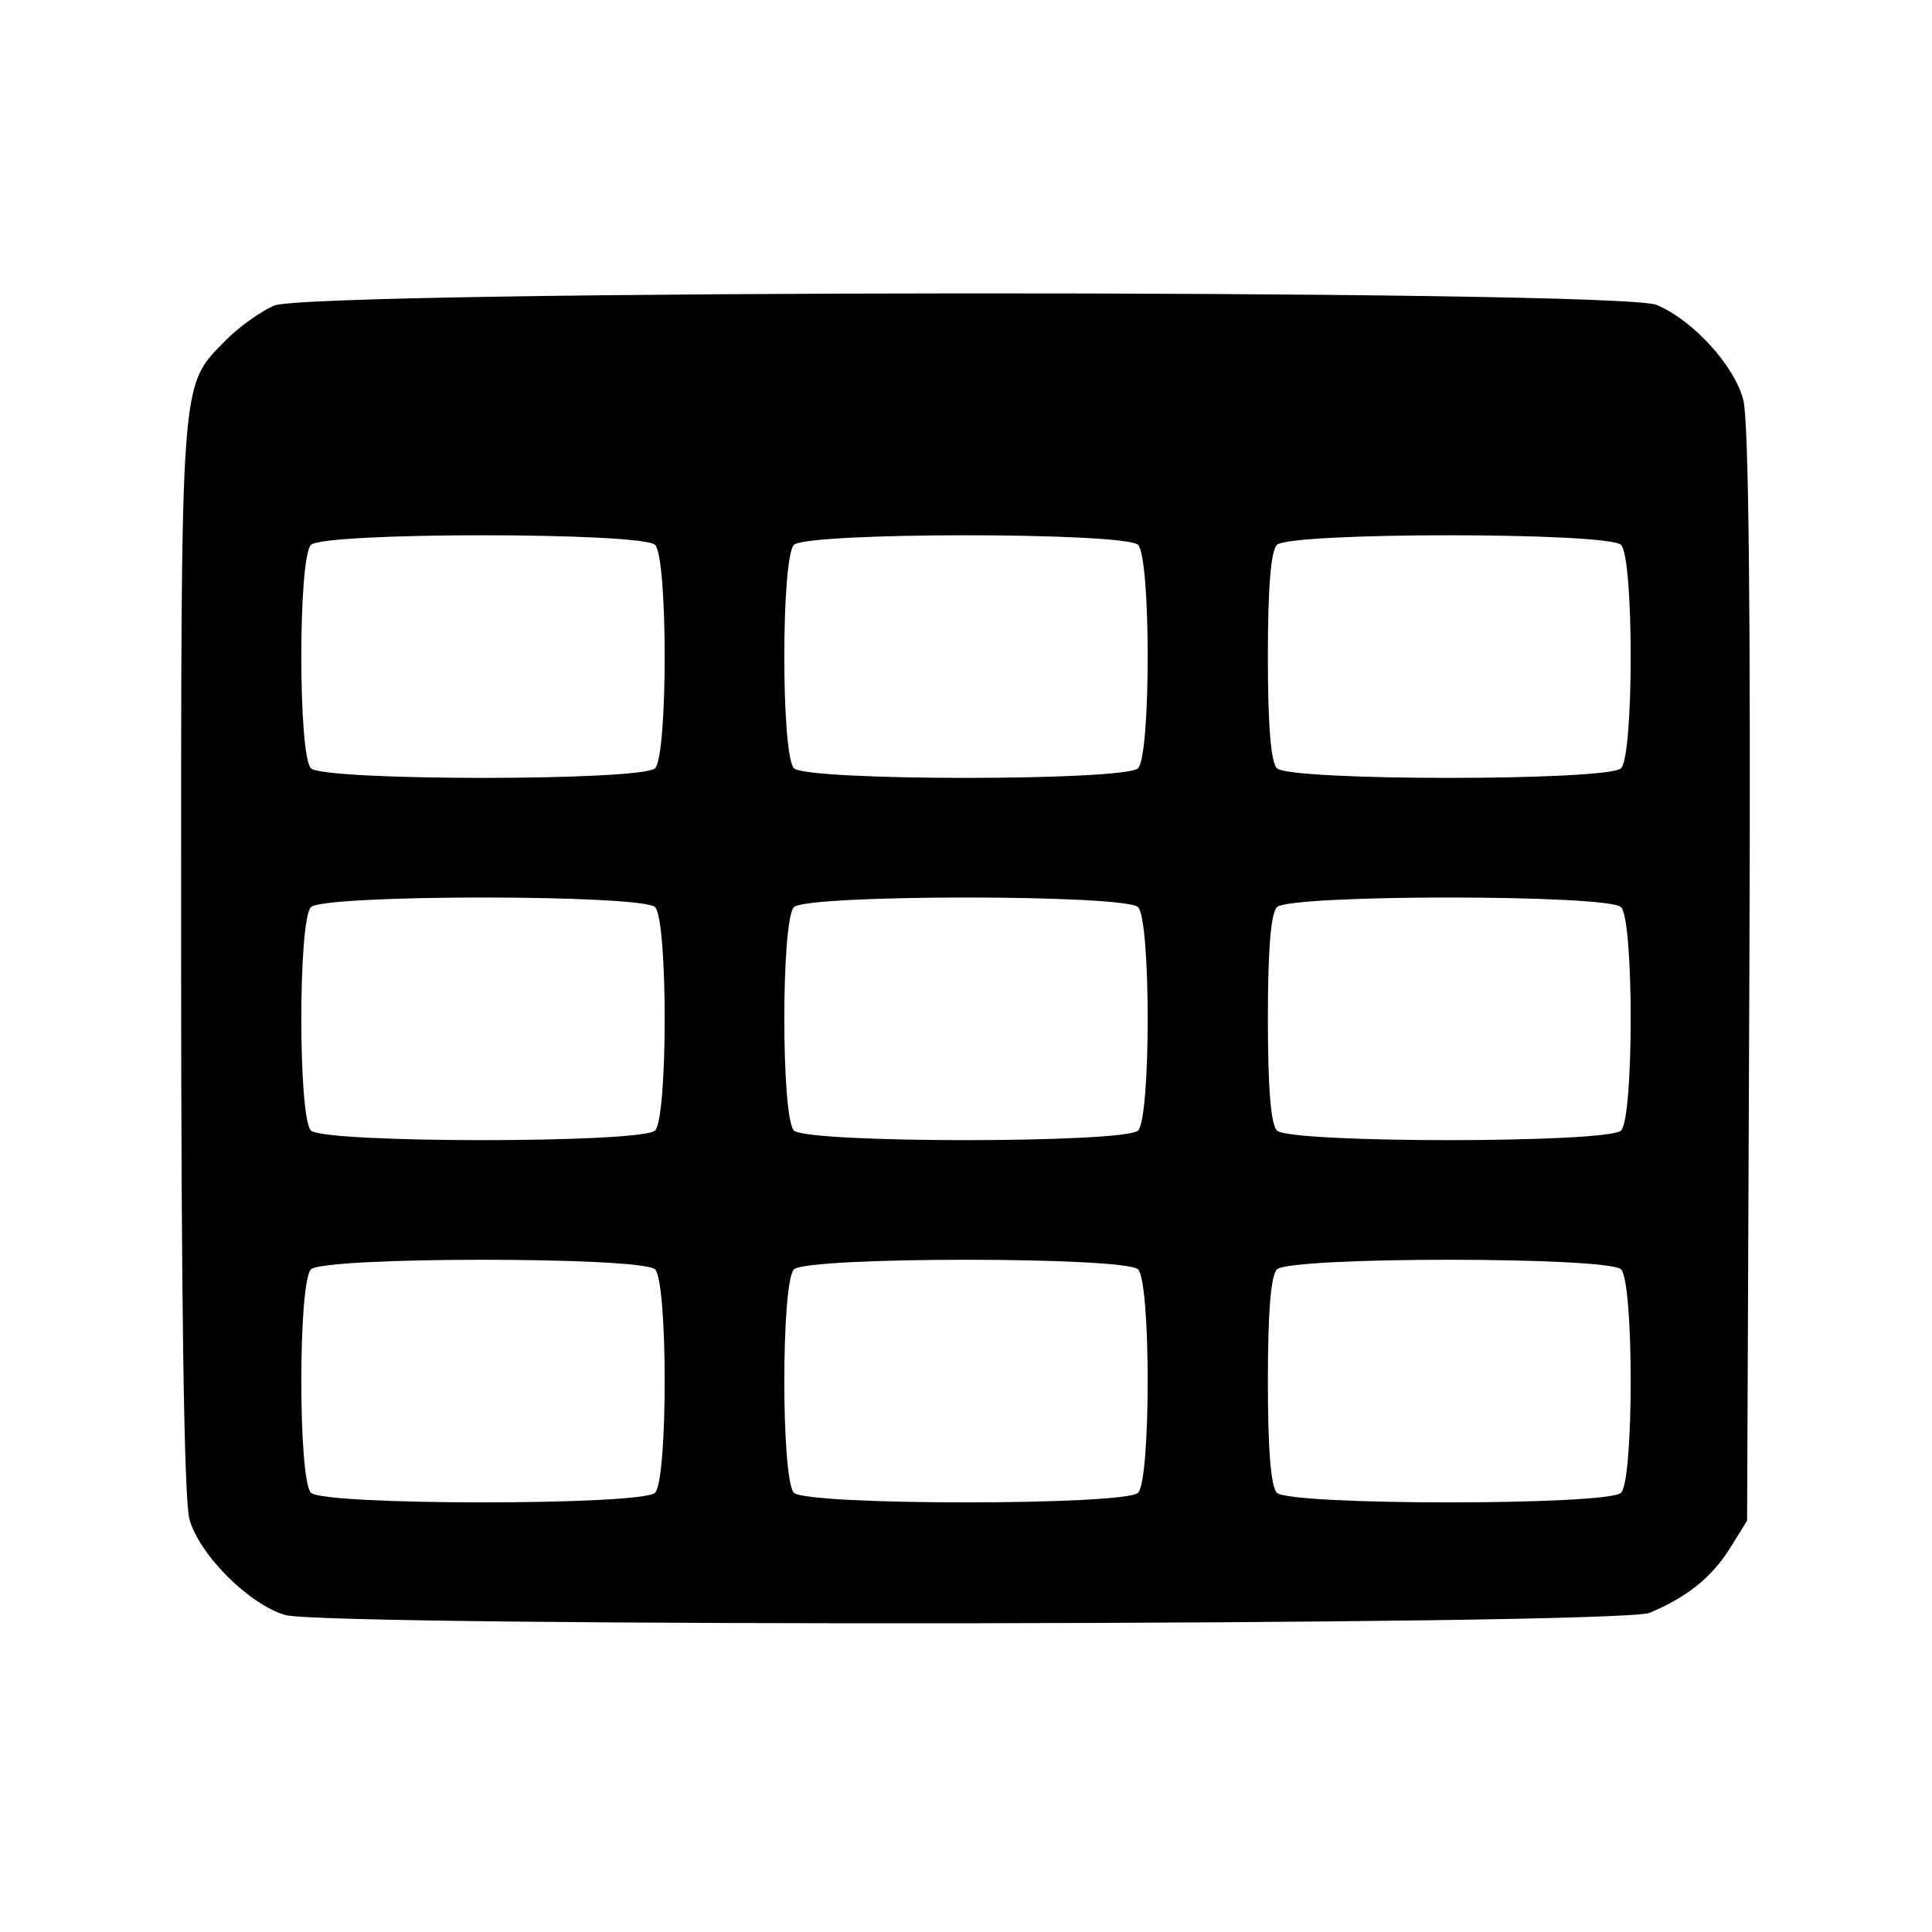<?xml version="1.0" standalone="no"?>
<!DOCTYPE svg PUBLIC "-//W3C//DTD SVG 20010904//EN"
 "http://www.w3.org/TR/2001/REC-SVG-20010904/DTD/svg10.dtd">
<svg version="1.0" xmlns="http://www.w3.org/2000/svg"
 width="256pt" height="256pt" viewBox="0 0 256 256"
 preserveAspectRatio="xMidYMid meet">
<g transform="translate(0,256) scale(0.1,-0.1)"
fill="#000000" stroke="none">
<path d="M363 2155 c-18 -8 -46 -28 -63 -45 -62 -64 -60 -34 -60 -814 0 -463
4 -724 11 -749 13 -47 79 -113 127 -127 58 -16 1771 -14 1808 3 50 21 82 47
106 85 l23 37 3 723 c2 481 -1 736 -8 762 -12 46 -67 106 -115 126 -51 21
-1784 20 -1832 -1z m505 -317 c17 -17 17 -279 0 -296 -17 -17 -439 -17 -456 0
-17 17 -17 279 0 296 17 17 439 17 456 0z m640 0 c17 -17 17 -279 0 -296 -17
-17 -439 -17 -456 0 -17 17 -17 279 0 296 17 17 439 17 456 0z m640 0 c17 -17
17 -279 0 -296 -17 -17 -439 -17 -456 0 -8 8 -12 56 -12 148 0 92 4 140 12
148 17 17 439 17 456 0z m-1280 -480 c17 -17 17 -279 0 -296 -17 -17 -439 -17
-456 0 -17 17 -17 279 0 296 17 17 439 17 456 0z m640 0 c17 -17 17 -279 0
-296 -17 -17 -439 -17 -456 0 -17 17 -17 279 0 296 17 17 439 17 456 0z m640
0 c17 -17 17 -279 0 -296 -17 -17 -439 -17 -456 0 -8 8 -12 56 -12 148 0 92 4
140 12 148 17 17 439 17 456 0z m-1280 -480 c17 -17 17 -279 0 -296 -17 -17
-439 -17 -456 0 -17 17 -17 279 0 296 17 17 439 17 456 0z m640 0 c17 -17 17
-279 0 -296 -17 -17 -439 -17 -456 0 -17 17 -17 279 0 296 17 17 439 17 456 0z
m640 0 c17 -17 17 -279 0 -296 -17 -17 -439 -17 -456 0 -8 8 -12 56 -12 148 0
92 4 140 12 148 17 17 439 17 456 0z"/>
</g>
</svg>
